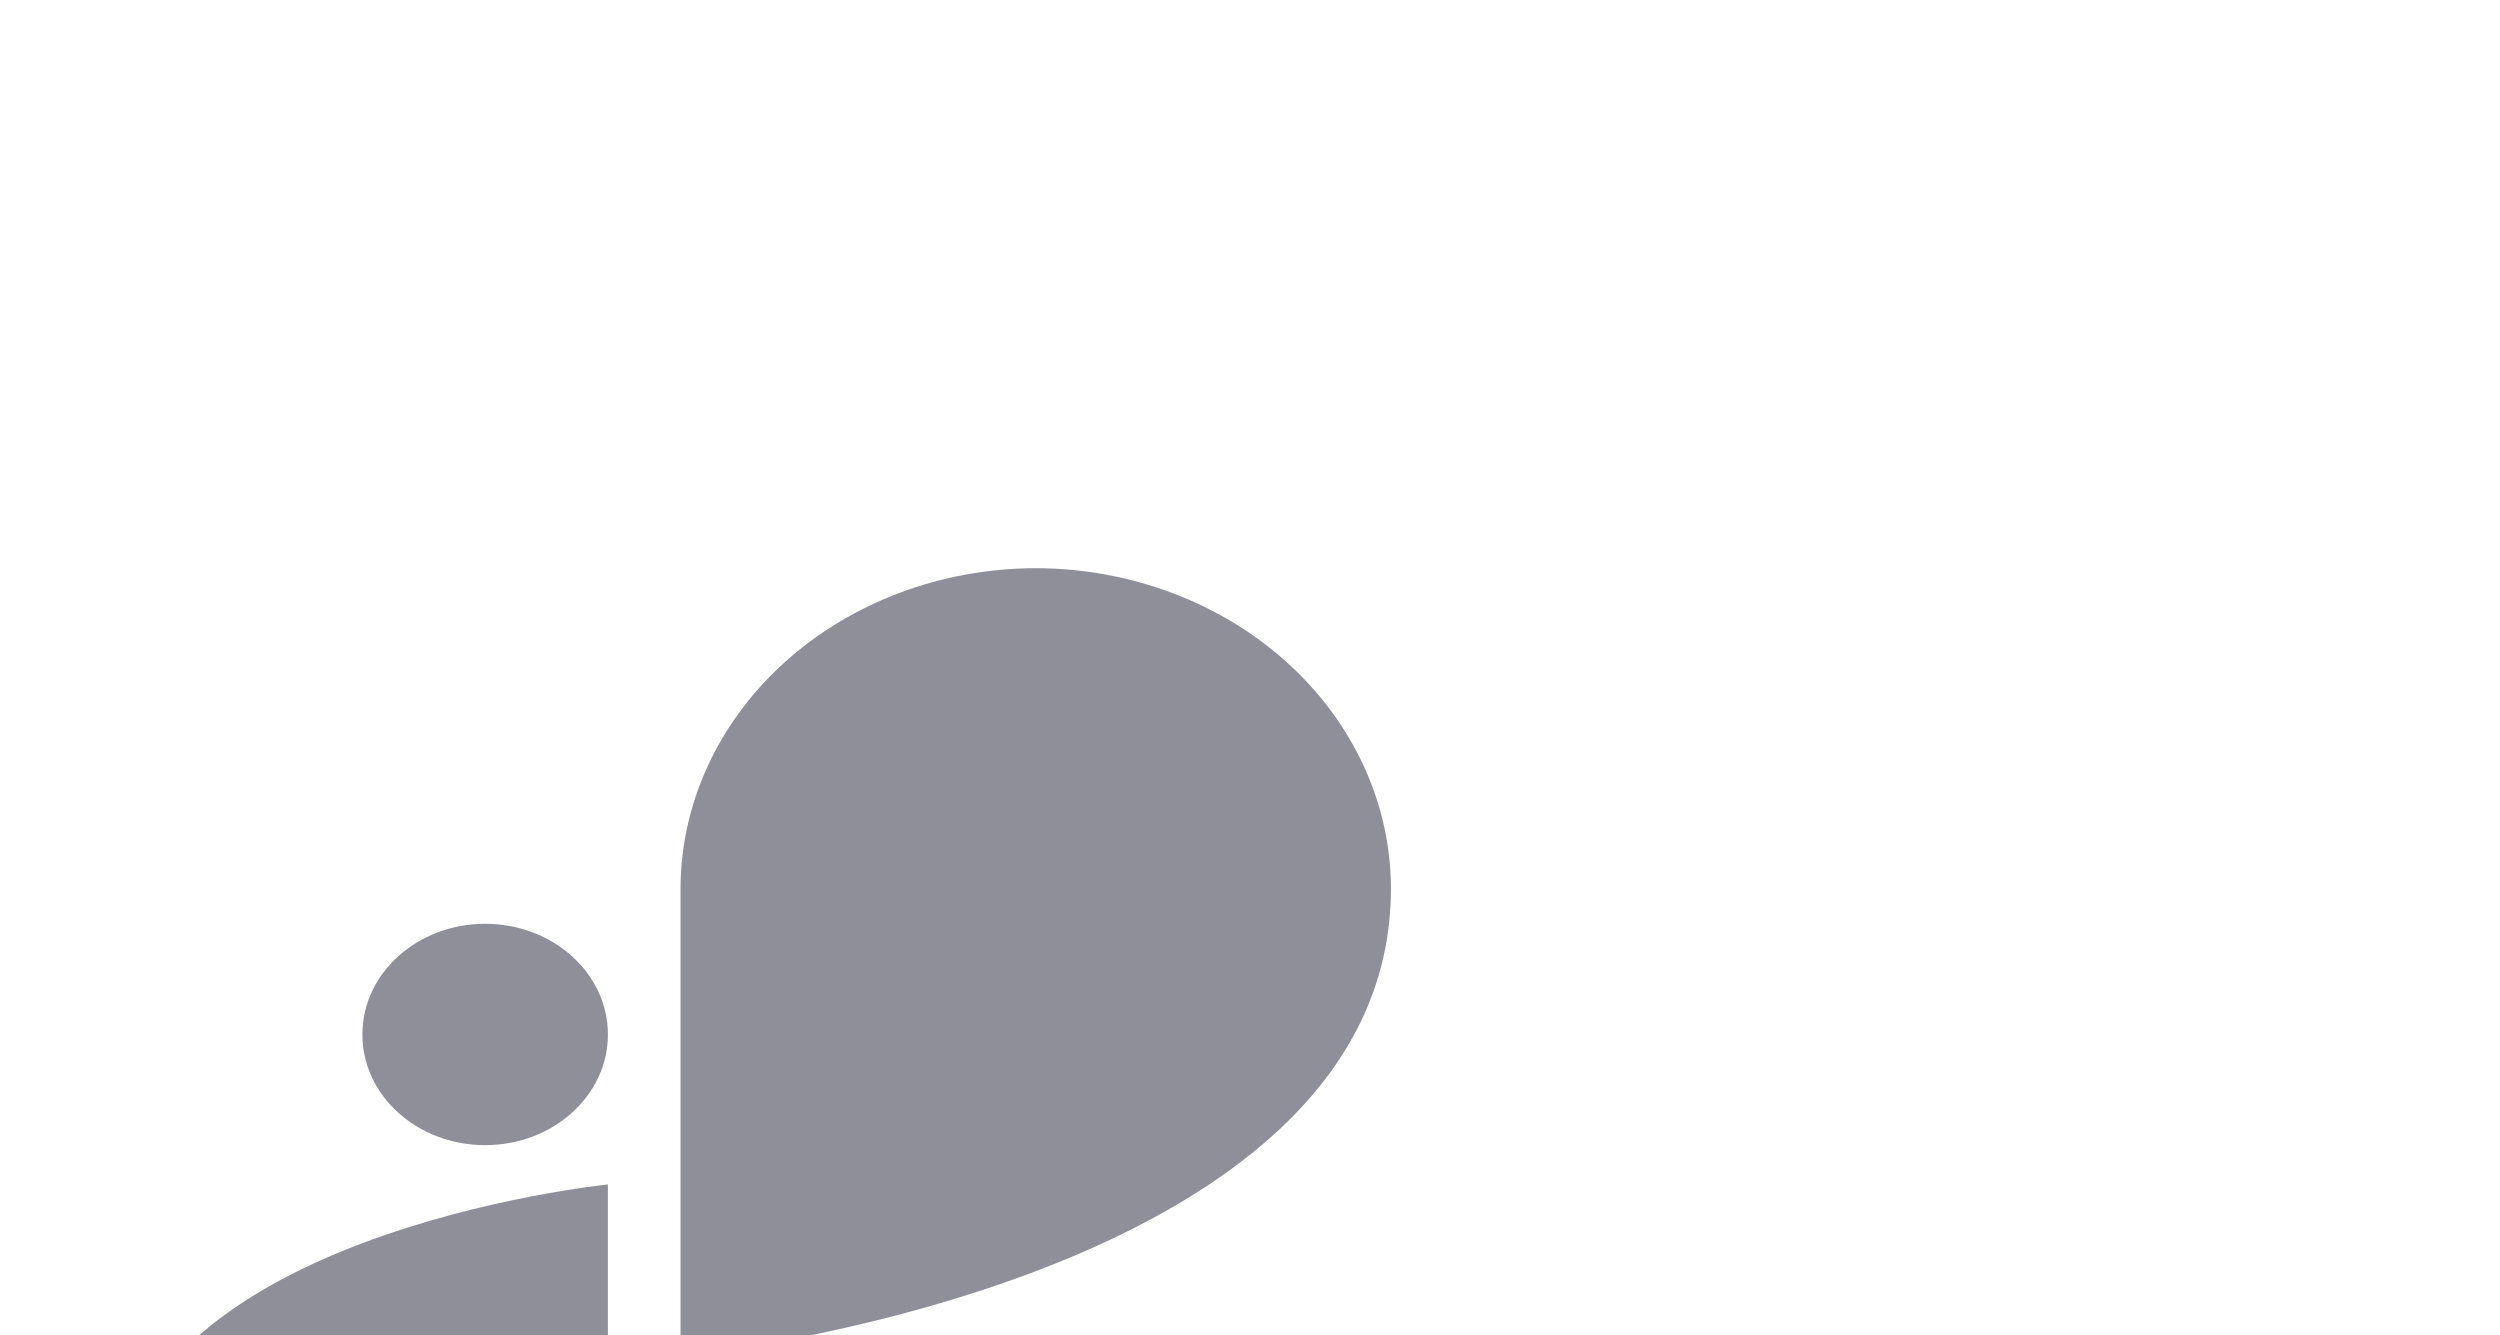 <svg width="88" height="47" viewBox="0 0 88 47" fill="none" xmlns="http://www.w3.org/2000/svg">
<g filter="url(#filter0_ddddd_606091_703)">
<path d="M17.078 12.518H17.075C14.69 12.518 12.756 14.262 12.756 16.412V16.415C12.756 18.566 14.69 20.309 17.075 20.309H17.078C19.464 20.309 21.398 18.566 21.398 16.415V16.412C21.398 14.262 19.464 12.518 17.078 12.518Z" fill="#8E8F99"/>
<path d="M48.961 11.273C48.955 8.286 47.636 5.422 45.293 3.309C42.95 1.197 39.775 0.007 36.461 0V0C33.147 0.005 29.97 1.195 27.626 3.308C25.282 5.42 23.962 8.285 23.955 11.273V27.747C23.955 27.747 48.959 25.236 48.961 11.275V11.273Z" fill="#8E8F99"/>
<path d="M4 33.154C4.006 35.233 4.924 37.225 6.554 38.695C8.184 40.165 10.393 40.994 12.699 41C15.004 40.994 17.213 40.166 18.843 38.696C20.473 37.227 21.391 35.235 21.398 33.157V21.694C21.398 21.694 4 23.442 4 33.154ZM12.699 35.208C12.248 35.208 11.808 35.088 11.433 34.862C11.059 34.636 10.767 34.316 10.594 33.94C10.422 33.565 10.377 33.152 10.465 32.754C10.553 32.355 10.77 31.989 11.088 31.702C11.407 31.415 11.813 31.219 12.255 31.14C12.697 31.061 13.155 31.101 13.571 31.257C13.987 31.412 14.343 31.675 14.593 32.013C14.843 32.351 14.977 32.748 14.977 33.154C14.978 33.425 14.92 33.693 14.806 33.943C14.692 34.193 14.524 34.42 14.313 34.612C14.101 34.803 13.85 34.955 13.573 35.059C13.296 35.163 12.999 35.216 12.699 35.216V35.208Z" fill="#8E8F99"/>
<path d="M28.609 31.515V35.781H27.73V31.515H28.609ZM30.308 33.337V34.023H28.369V33.337H30.308ZM30.513 31.515V32.203H28.369V31.515H30.513ZM34.527 33.548V33.75C34.527 34.075 34.483 34.366 34.395 34.623C34.307 34.881 34.183 35.101 34.023 35.283C33.863 35.462 33.671 35.6 33.449 35.696C33.228 35.791 32.983 35.839 32.713 35.839C32.446 35.839 32.201 35.791 31.978 35.696C31.757 35.6 31.566 35.462 31.404 35.283C31.242 35.101 31.116 34.881 31.026 34.623C30.938 34.366 30.894 34.075 30.894 33.75V33.548C30.894 33.222 30.938 32.931 31.026 32.675C31.114 32.417 31.238 32.198 31.398 32.016C31.56 31.834 31.752 31.696 31.972 31.6C32.195 31.504 32.44 31.456 32.708 31.456C32.977 31.456 33.222 31.504 33.443 31.6C33.666 31.696 33.857 31.834 34.017 32.016C34.179 32.198 34.304 32.417 34.392 32.675C34.482 32.931 34.527 33.222 34.527 33.548ZM33.639 33.75V33.542C33.639 33.316 33.619 33.117 33.578 32.945C33.537 32.773 33.476 32.628 33.396 32.511C33.316 32.394 33.218 32.306 33.103 32.247C32.988 32.187 32.856 32.157 32.708 32.157C32.559 32.157 32.427 32.187 32.312 32.247C32.199 32.306 32.102 32.394 32.022 32.511C31.944 32.628 31.884 32.773 31.843 32.945C31.802 33.117 31.782 33.316 31.782 33.542V33.75C31.782 33.975 31.802 34.174 31.843 34.348C31.884 34.52 31.945 34.665 32.025 34.785C32.105 34.902 32.203 34.991 32.318 35.051C32.433 35.112 32.565 35.142 32.713 35.142C32.862 35.142 32.994 35.112 33.109 35.051C33.224 34.991 33.321 34.902 33.399 34.785C33.477 34.665 33.537 34.52 33.578 34.348C33.619 34.174 33.639 33.975 33.639 33.75ZM37.38 34.664C37.38 34.588 37.369 34.52 37.345 34.459C37.324 34.397 37.283 34.34 37.222 34.289C37.162 34.237 37.077 34.185 36.967 34.134C36.858 34.083 36.716 34.031 36.542 33.976C36.349 33.913 36.166 33.843 35.992 33.765C35.82 33.687 35.667 33.596 35.535 33.493C35.404 33.387 35.3 33.265 35.224 33.126C35.15 32.988 35.113 32.827 35.113 32.643C35.113 32.465 35.152 32.304 35.23 32.16C35.308 32.013 35.417 31.888 35.558 31.785C35.699 31.679 35.865 31.598 36.056 31.541C36.249 31.485 36.461 31.456 36.692 31.456C37.006 31.456 37.281 31.513 37.515 31.626C37.749 31.74 37.931 31.895 38.06 32.092C38.191 32.289 38.256 32.515 38.256 32.769H37.383C37.383 32.644 37.357 32.535 37.304 32.441C37.253 32.345 37.175 32.27 37.07 32.215C36.966 32.16 36.835 32.133 36.677 32.133C36.525 32.133 36.398 32.157 36.296 32.203C36.195 32.248 36.119 32.31 36.068 32.388C36.017 32.464 35.992 32.55 35.992 32.646C35.992 32.718 36.009 32.784 36.044 32.842C36.081 32.901 36.136 32.955 36.209 33.006C36.281 33.057 36.37 33.105 36.475 33.15C36.581 33.195 36.703 33.239 36.841 33.282C37.074 33.352 37.278 33.431 37.454 33.519C37.631 33.607 37.78 33.705 37.899 33.815C38.018 33.924 38.108 34.048 38.169 34.187C38.229 34.326 38.259 34.483 38.259 34.659C38.259 34.844 38.223 35.01 38.151 35.157C38.079 35.303 37.974 35.427 37.837 35.529C37.701 35.63 37.538 35.707 37.348 35.76C37.159 35.813 36.947 35.839 36.712 35.839C36.502 35.839 36.294 35.812 36.088 35.757C35.883 35.701 35.697 35.616 35.529 35.502C35.363 35.389 35.23 35.245 35.13 35.069C35.031 34.893 34.981 34.685 34.981 34.445H35.863C35.863 34.578 35.883 34.69 35.924 34.782C35.965 34.873 36.023 34.948 36.097 35.004C36.173 35.061 36.263 35.102 36.367 35.127C36.472 35.153 36.587 35.165 36.712 35.165C36.865 35.165 36.99 35.144 37.087 35.101C37.187 35.058 37.26 34.998 37.307 34.922C37.356 34.846 37.38 34.76 37.38 34.664ZM40.764 31.515V35.781H39.888V31.515H40.764ZM42.077 31.515V32.203H38.596V31.515H42.077ZM45.44 35.095V35.781H43.169V35.095H45.44ZM43.456 31.515V35.781H42.578V31.515H43.456ZM45.144 33.252V33.92H43.169V33.252H45.144ZM45.437 31.515V32.203H43.169V31.515H45.437ZM45.953 31.515H47.544C47.87 31.515 48.15 31.564 48.384 31.662C48.621 31.759 48.802 31.904 48.929 32.095C49.056 32.286 49.12 32.522 49.12 32.801C49.12 33.03 49.081 33.226 49.002 33.39C48.926 33.552 48.818 33.688 48.677 33.797C48.539 33.905 48.376 33.991 48.188 34.055L47.91 34.202H46.527L46.521 33.516H47.549C47.704 33.516 47.831 33.489 47.933 33.434C48.035 33.379 48.111 33.303 48.162 33.205C48.214 33.108 48.241 32.995 48.241 32.866C48.241 32.729 48.215 32.611 48.165 32.511C48.114 32.411 48.037 32.335 47.933 32.283C47.83 32.23 47.7 32.203 47.544 32.203H46.831V35.781H45.953V31.515ZM48.337 35.781L47.365 33.879L48.294 33.873L49.278 35.74V35.781H48.337ZM52.952 34.26H51.865V33.575H52.952C53.12 33.575 53.256 33.547 53.362 33.493C53.467 33.436 53.544 33.358 53.593 33.258C53.642 33.159 53.666 33.046 53.666 32.921C53.666 32.794 53.642 32.676 53.593 32.567C53.544 32.457 53.467 32.37 53.362 32.303C53.256 32.237 53.12 32.203 52.952 32.203H52.169V35.781H51.291V31.515H52.952C53.286 31.515 53.572 31.576 53.81 31.697C54.05 31.816 54.234 31.981 54.361 32.192C54.488 32.403 54.551 32.644 54.551 32.915C54.551 33.191 54.488 33.429 54.361 33.63C54.234 33.831 54.05 33.987 53.81 34.096C53.572 34.205 53.286 34.26 52.952 34.26ZM58.02 35.095V35.781H55.749V35.095H58.02ZM56.037 31.515V35.781H55.158V31.515H56.037ZM57.724 33.252V33.92H55.749V33.252H57.724ZM58.017 31.515V32.203H55.749V31.515H58.017ZM60.498 31.515V35.781H59.623V31.515H60.498ZM61.811 31.515V32.203H58.331V31.515H61.811ZM65.174 35.095V35.781H62.904V35.095H65.174ZM63.191 31.515V35.781H62.312V31.515H63.191ZM64.878 33.252V33.92H62.904V33.252H64.878ZM65.171 31.515V32.203H62.904V31.515H65.171ZM65.687 31.515H67.278C67.604 31.515 67.884 31.564 68.119 31.662C68.355 31.759 68.537 31.904 68.664 32.095C68.79 32.286 68.854 32.522 68.854 32.801C68.854 33.03 68.815 33.226 68.737 33.39C68.661 33.552 68.552 33.688 68.412 33.797C68.273 33.905 68.11 33.991 67.922 34.055L67.644 34.202H66.261L66.255 33.516H67.284C67.438 33.516 67.566 33.489 67.668 33.434C67.769 33.379 67.845 33.303 67.896 33.205C67.949 33.108 67.975 32.995 67.975 32.866C67.975 32.729 67.95 32.611 67.899 32.511C67.848 32.411 67.771 32.335 67.668 32.283C67.564 32.23 67.434 32.203 67.278 32.203H66.566V35.781H65.687V31.515ZM68.072 35.781L67.099 33.879L68.028 33.873L69.012 35.74V35.781H68.072ZM71.751 34.664C71.751 34.588 71.74 34.52 71.716 34.459C71.695 34.397 71.654 34.34 71.593 34.289C71.533 34.237 71.448 34.185 71.338 34.134C71.229 34.083 71.087 34.031 70.914 33.976C70.72 33.913 70.537 33.843 70.363 33.765C70.191 33.687 70.039 33.596 69.906 33.493C69.775 33.387 69.671 33.265 69.595 33.126C69.521 32.988 69.484 32.827 69.484 32.643C69.484 32.465 69.523 32.304 69.601 32.16C69.679 32.013 69.789 31.888 69.929 31.785C70.07 31.679 70.236 31.598 70.427 31.541C70.621 31.485 70.832 31.456 71.063 31.456C71.377 31.456 71.652 31.513 71.886 31.626C72.121 31.74 72.302 31.895 72.431 32.092C72.562 32.289 72.627 32.515 72.627 32.769H71.754C71.754 32.644 71.728 32.535 71.675 32.441C71.624 32.345 71.546 32.27 71.441 32.215C71.337 32.16 71.207 32.133 71.048 32.133C70.896 32.133 70.769 32.157 70.668 32.203C70.566 32.248 70.49 32.31 70.439 32.388C70.388 32.464 70.363 32.55 70.363 32.646C70.363 32.718 70.38 32.784 70.415 32.842C70.453 32.901 70.507 32.955 70.58 33.006C70.652 33.057 70.741 33.105 70.846 33.15C70.952 33.195 71.074 33.239 71.212 33.282C71.445 33.352 71.649 33.431 71.825 33.519C72.002 33.607 72.151 33.705 72.27 33.815C72.389 33.924 72.479 34.048 72.54 34.187C72.6 34.326 72.63 34.483 72.63 34.659C72.63 34.844 72.594 35.01 72.522 35.157C72.45 35.303 72.345 35.427 72.209 35.529C72.072 35.63 71.909 35.707 71.719 35.76C71.53 35.813 71.318 35.839 71.084 35.839C70.873 35.839 70.665 35.812 70.46 35.757C70.254 35.701 70.068 35.616 69.9 35.502C69.734 35.389 69.601 35.245 69.501 35.069C69.402 34.893 69.352 34.685 69.352 34.445H70.234C70.234 34.578 70.254 34.69 70.295 34.782C70.336 34.873 70.394 34.948 70.468 35.004C70.544 35.061 70.634 35.102 70.738 35.127C70.843 35.153 70.959 35.165 71.084 35.165C71.236 35.165 71.361 35.144 71.459 35.101C71.558 35.058 71.631 34.998 71.678 34.922C71.727 34.846 71.751 34.76 71.751 34.664Z" fill="#8E8F99"/>
</g>
<defs>
<filter id="filter0_ddddd_606091_703" x="0" y="0" width="76.63" height="49" filterUnits="userSpaceOnUse" color-interpolation-filters="sRGB">
<feFlood flood-opacity="0" result="BackgroundImageFix"/>
<feColorMatrix in="SourceAlpha" type="matrix" values="0 0 0 0 0 0 0 0 0 0 0 0 0 0 0 0 0 0 127 0" result="hardAlpha"/>
<feOffset dy="4"/>
<feGaussianBlur stdDeviation="2"/>
<feComposite in2="hardAlpha" operator="out"/>
<feColorMatrix type="matrix" values="0 0 0 0 0 0 0 0 0 0 0 0 0 0 0 0 0 0 0.25 0"/>
<feBlend mode="normal" in2="BackgroundImageFix" result="effect1_dropShadow_606091_703"/>
<feColorMatrix in="SourceAlpha" type="matrix" values="0 0 0 0 0 0 0 0 0 0 0 0 0 0 0 0 0 0 127 0" result="hardAlpha"/>
<feOffset dy="4"/>
<feGaussianBlur stdDeviation="2"/>
<feComposite in2="hardAlpha" operator="out"/>
<feColorMatrix type="matrix" values="0 0 0 0 0 0 0 0 0 0 0 0 0 0 0 0 0 0 0.25 0"/>
<feBlend mode="normal" in2="effect1_dropShadow_606091_703" result="effect2_dropShadow_606091_703"/>
<feColorMatrix in="SourceAlpha" type="matrix" values="0 0 0 0 0 0 0 0 0 0 0 0 0 0 0 0 0 0 127 0" result="hardAlpha"/>
<feOffset dy="4"/>
<feGaussianBlur stdDeviation="2"/>
<feComposite in2="hardAlpha" operator="out"/>
<feColorMatrix type="matrix" values="0 0 0 0 0 0 0 0 0 0 0 0 0 0 0 0 0 0 0.25 0"/>
<feBlend mode="normal" in2="effect2_dropShadow_606091_703" result="effect3_dropShadow_606091_703"/>
<feColorMatrix in="SourceAlpha" type="matrix" values="0 0 0 0 0 0 0 0 0 0 0 0 0 0 0 0 0 0 127 0" result="hardAlpha"/>
<feOffset dy="4"/>
<feGaussianBlur stdDeviation="2"/>
<feComposite in2="hardAlpha" operator="out"/>
<feColorMatrix type="matrix" values="0 0 0 0 0 0 0 0 0 0 0 0 0 0 0 0 0 0 0.25 0"/>
<feBlend mode="normal" in2="effect3_dropShadow_606091_703" result="effect4_dropShadow_606091_703"/>
<feColorMatrix in="SourceAlpha" type="matrix" values="0 0 0 0 0 0 0 0 0 0 0 0 0 0 0 0 0 0 127 0" result="hardAlpha"/>
<feOffset dy="4"/>
<feGaussianBlur stdDeviation="2"/>
<feComposite in2="hardAlpha" operator="out"/>
<feColorMatrix type="matrix" values="0 0 0 0 0 0 0 0 0 0 0 0 0 0 0 0 0 0 0.25 0"/>
<feBlend mode="normal" in2="effect4_dropShadow_606091_703" result="effect5_dropShadow_606091_703"/>
<feBlend mode="normal" in="SourceGraphic" in2="effect5_dropShadow_606091_703" result="shape"/>
</filter>
</defs>
</svg>
